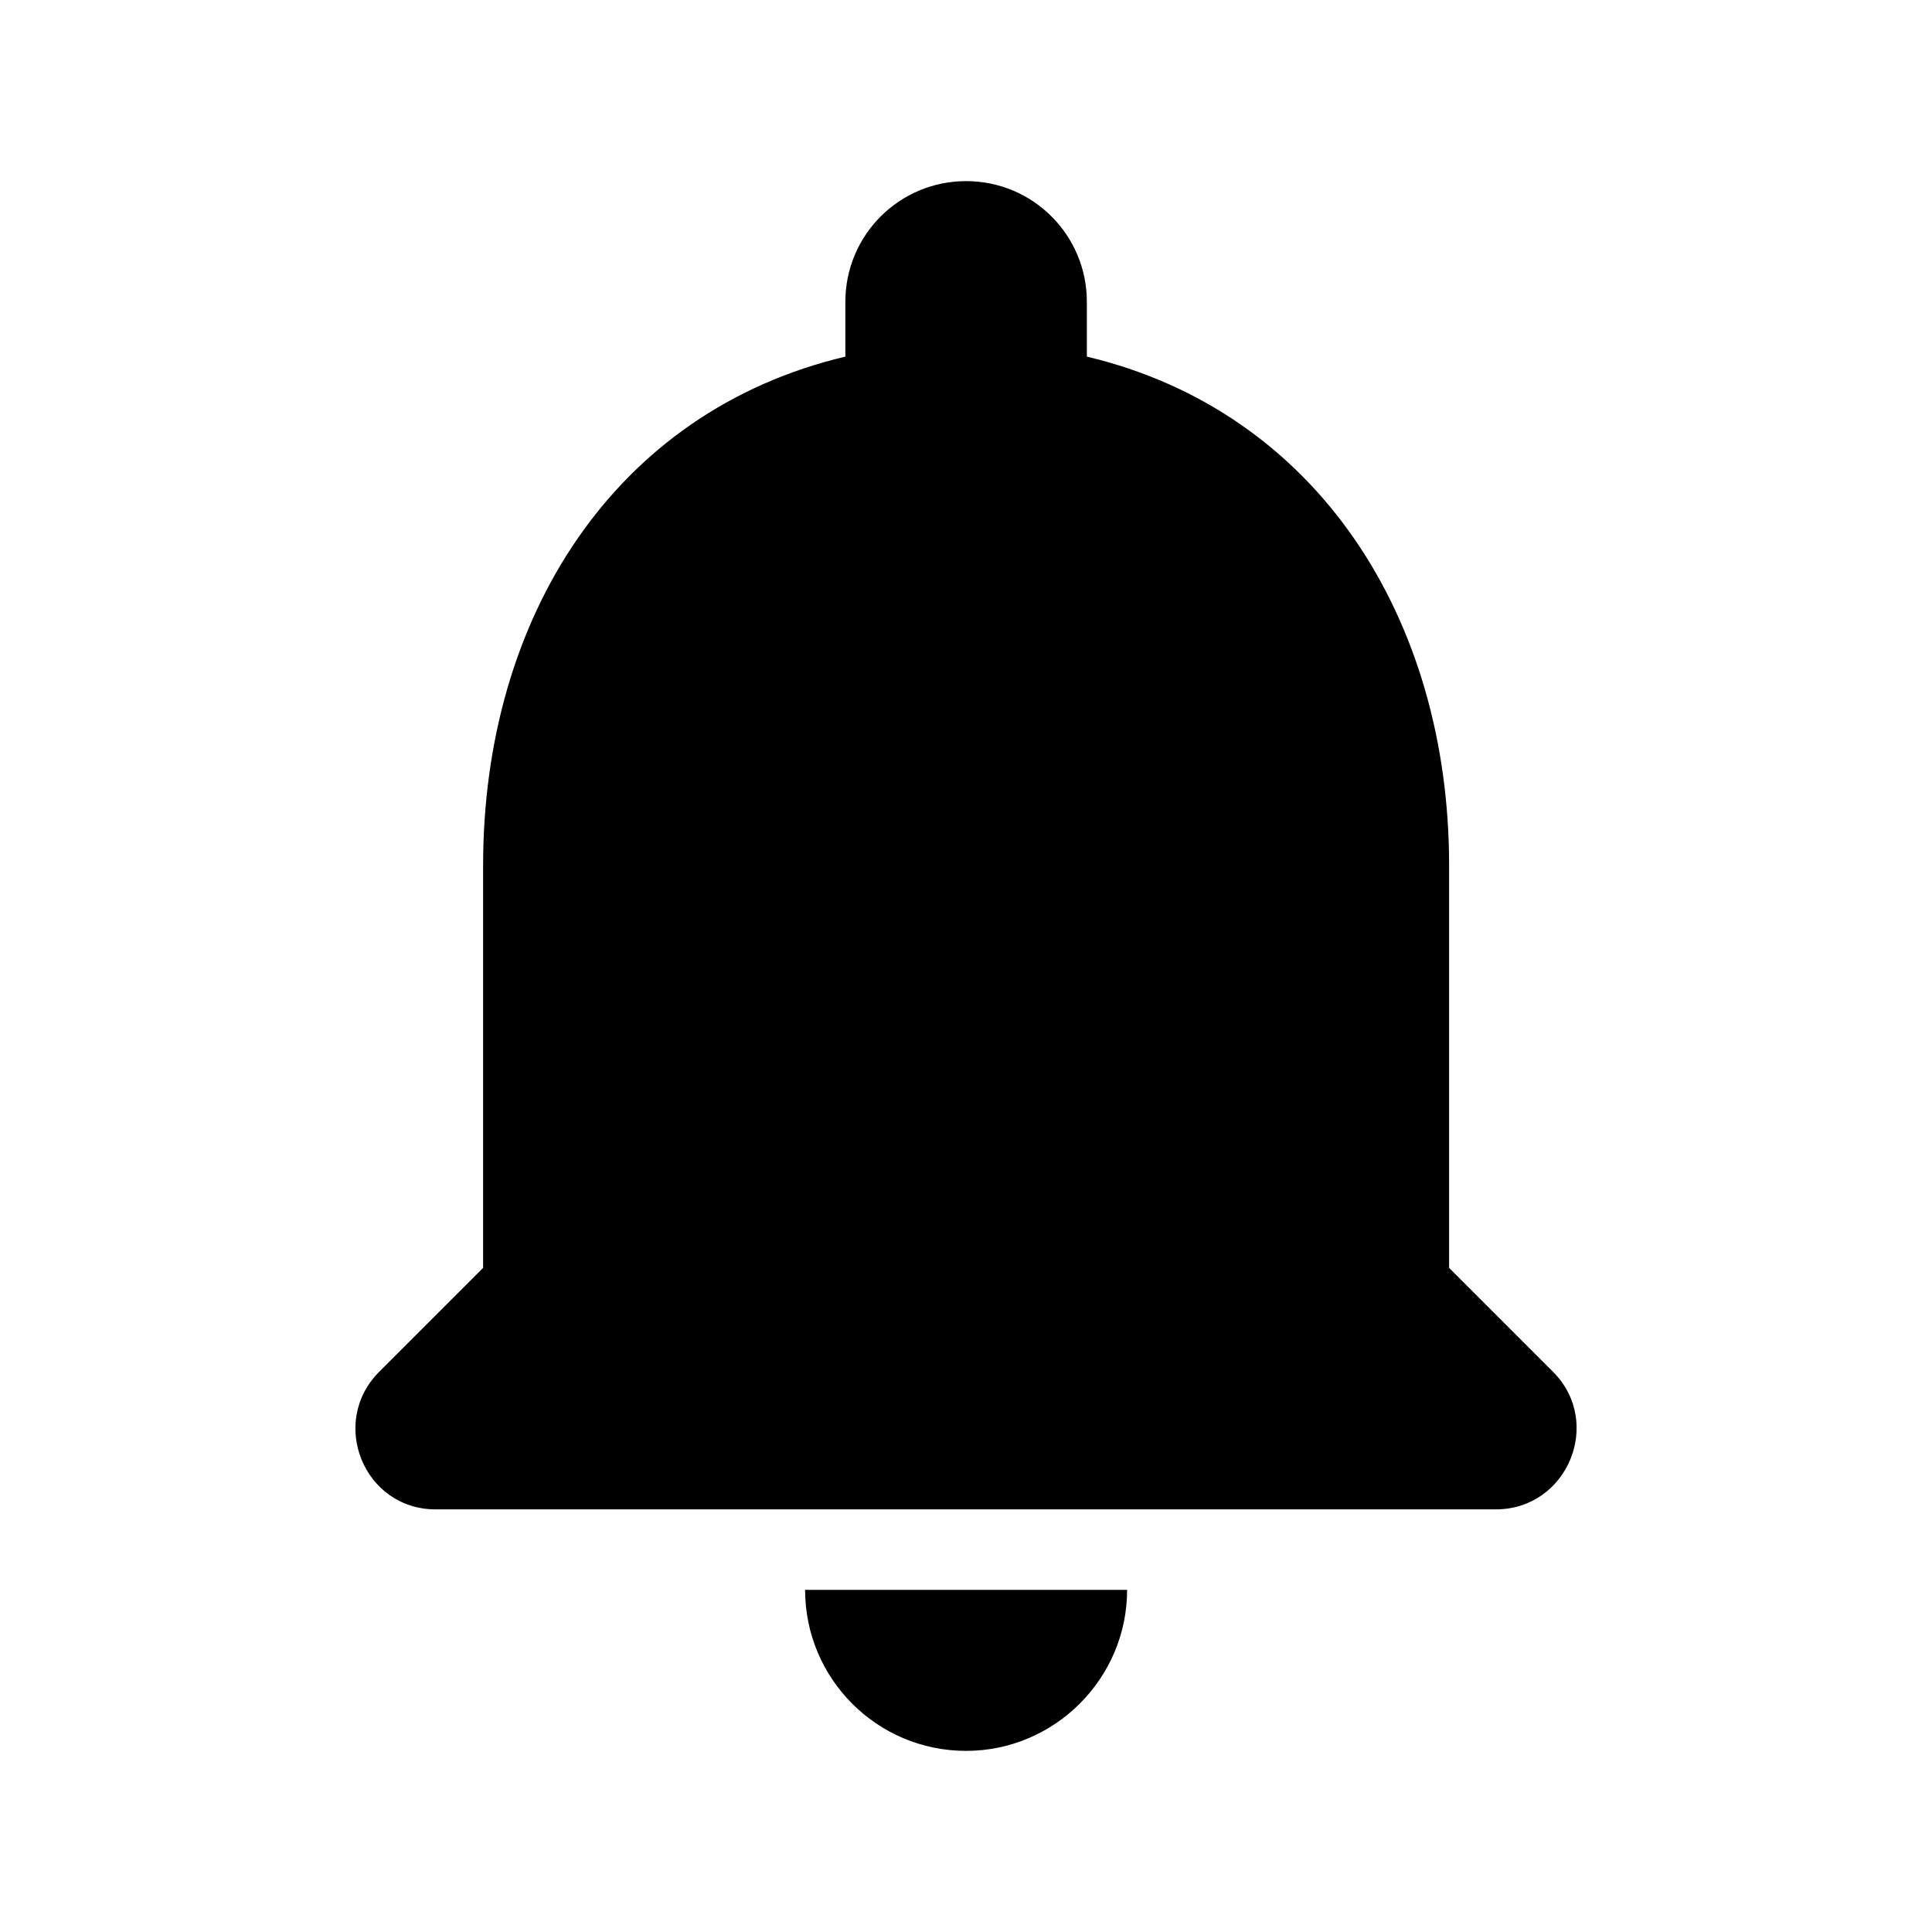 <svg width="36" height="36" viewBox="0 0 36 36" fill="none" xmlns="http://www.w3.org/2000/svg">
<path fill-rule="evenodd" clip-rule="evenodd" d="M27.002 16.125V23.625L28.937 25.56C29.882 26.505 29.207 28.125 27.872 28.125H8.117C6.782 28.125 6.122 26.505 7.067 25.56L9.002 23.625V16.125C9.002 11.505 11.447 7.665 15.752 6.645V5.625C15.752 4.38 16.757 3.375 18.002 3.375C19.247 3.375 20.252 4.38 20.252 5.625V6.645C24.542 7.665 27.002 11.52 27.002 16.125ZM21.002 29.625C21.002 31.275 19.652 32.625 18.002 32.625C16.337 32.625 15.002 31.275 15.002 29.625H21.002Z" fill="current"/>
</svg>

